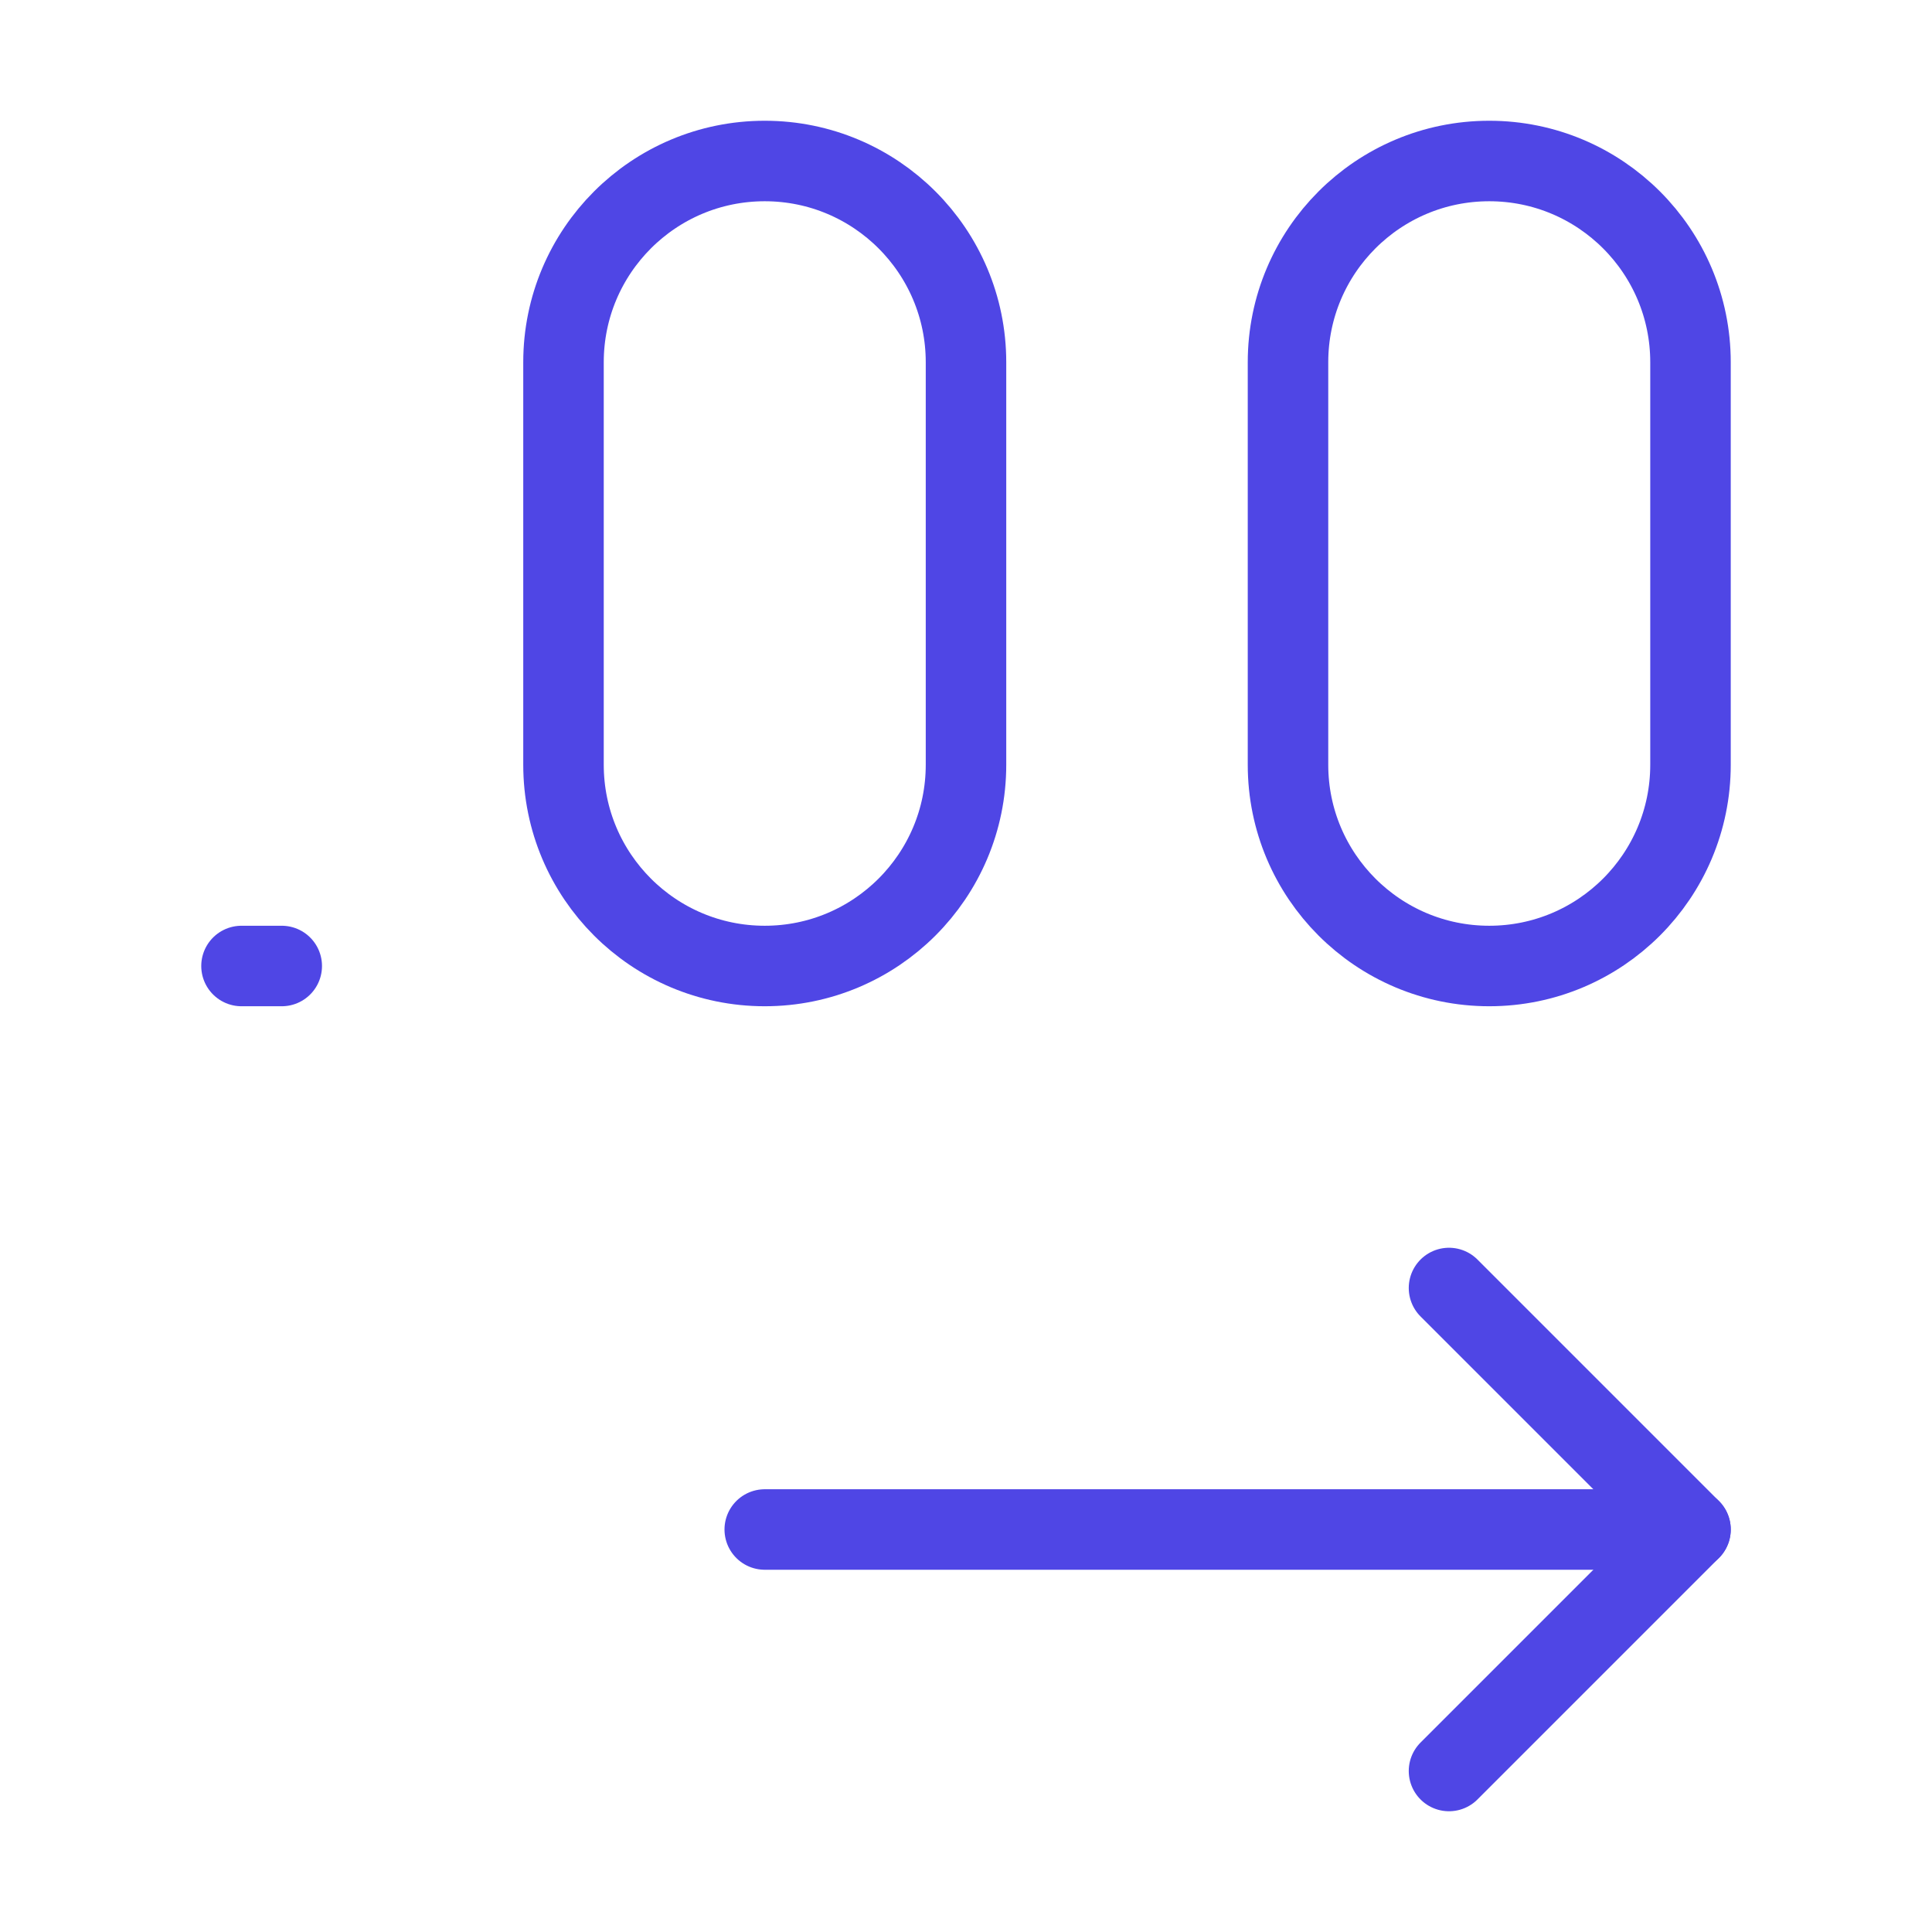 <?xml version="1.0" encoding="UTF-8"?>
<svg width="38" height="38" viewBox="0 0 48 48" fill="none" xmlns="http://www.w3.org/2000/svg">
  <path
    d="M24 9C24 6.239 21.761 4 19 4C16.239 4 14 6.239 14 9V19C14 21.761 16.239 24 19 24C21.761 24 24 21.761 24 19V9Z"
    stroke="#4f46e5" stroke-width="2"/>
  <path
    d="M42 9C42 6.239 39.761 4 37 4C34.239 4 32 6.239 32 9V19C32 21.761 34.239 24 37 24C39.761 24 42 21.761 42 19V9Z"
    stroke="#4f46e5" stroke-width="2"/>
  <path d="M36 32L42 38L36 44" stroke="#4f46e5" stroke-width="2" stroke-linecap="round" stroke-linejoin="round"/>
  <path d="M6 24H7" stroke="#4f46e5" stroke-width="2" stroke-linecap="round"/>
  <path d="M42 38H19" stroke="#4f46e5" stroke-width="2" stroke-linecap="round" stroke-linejoin="round"/>
</svg>
